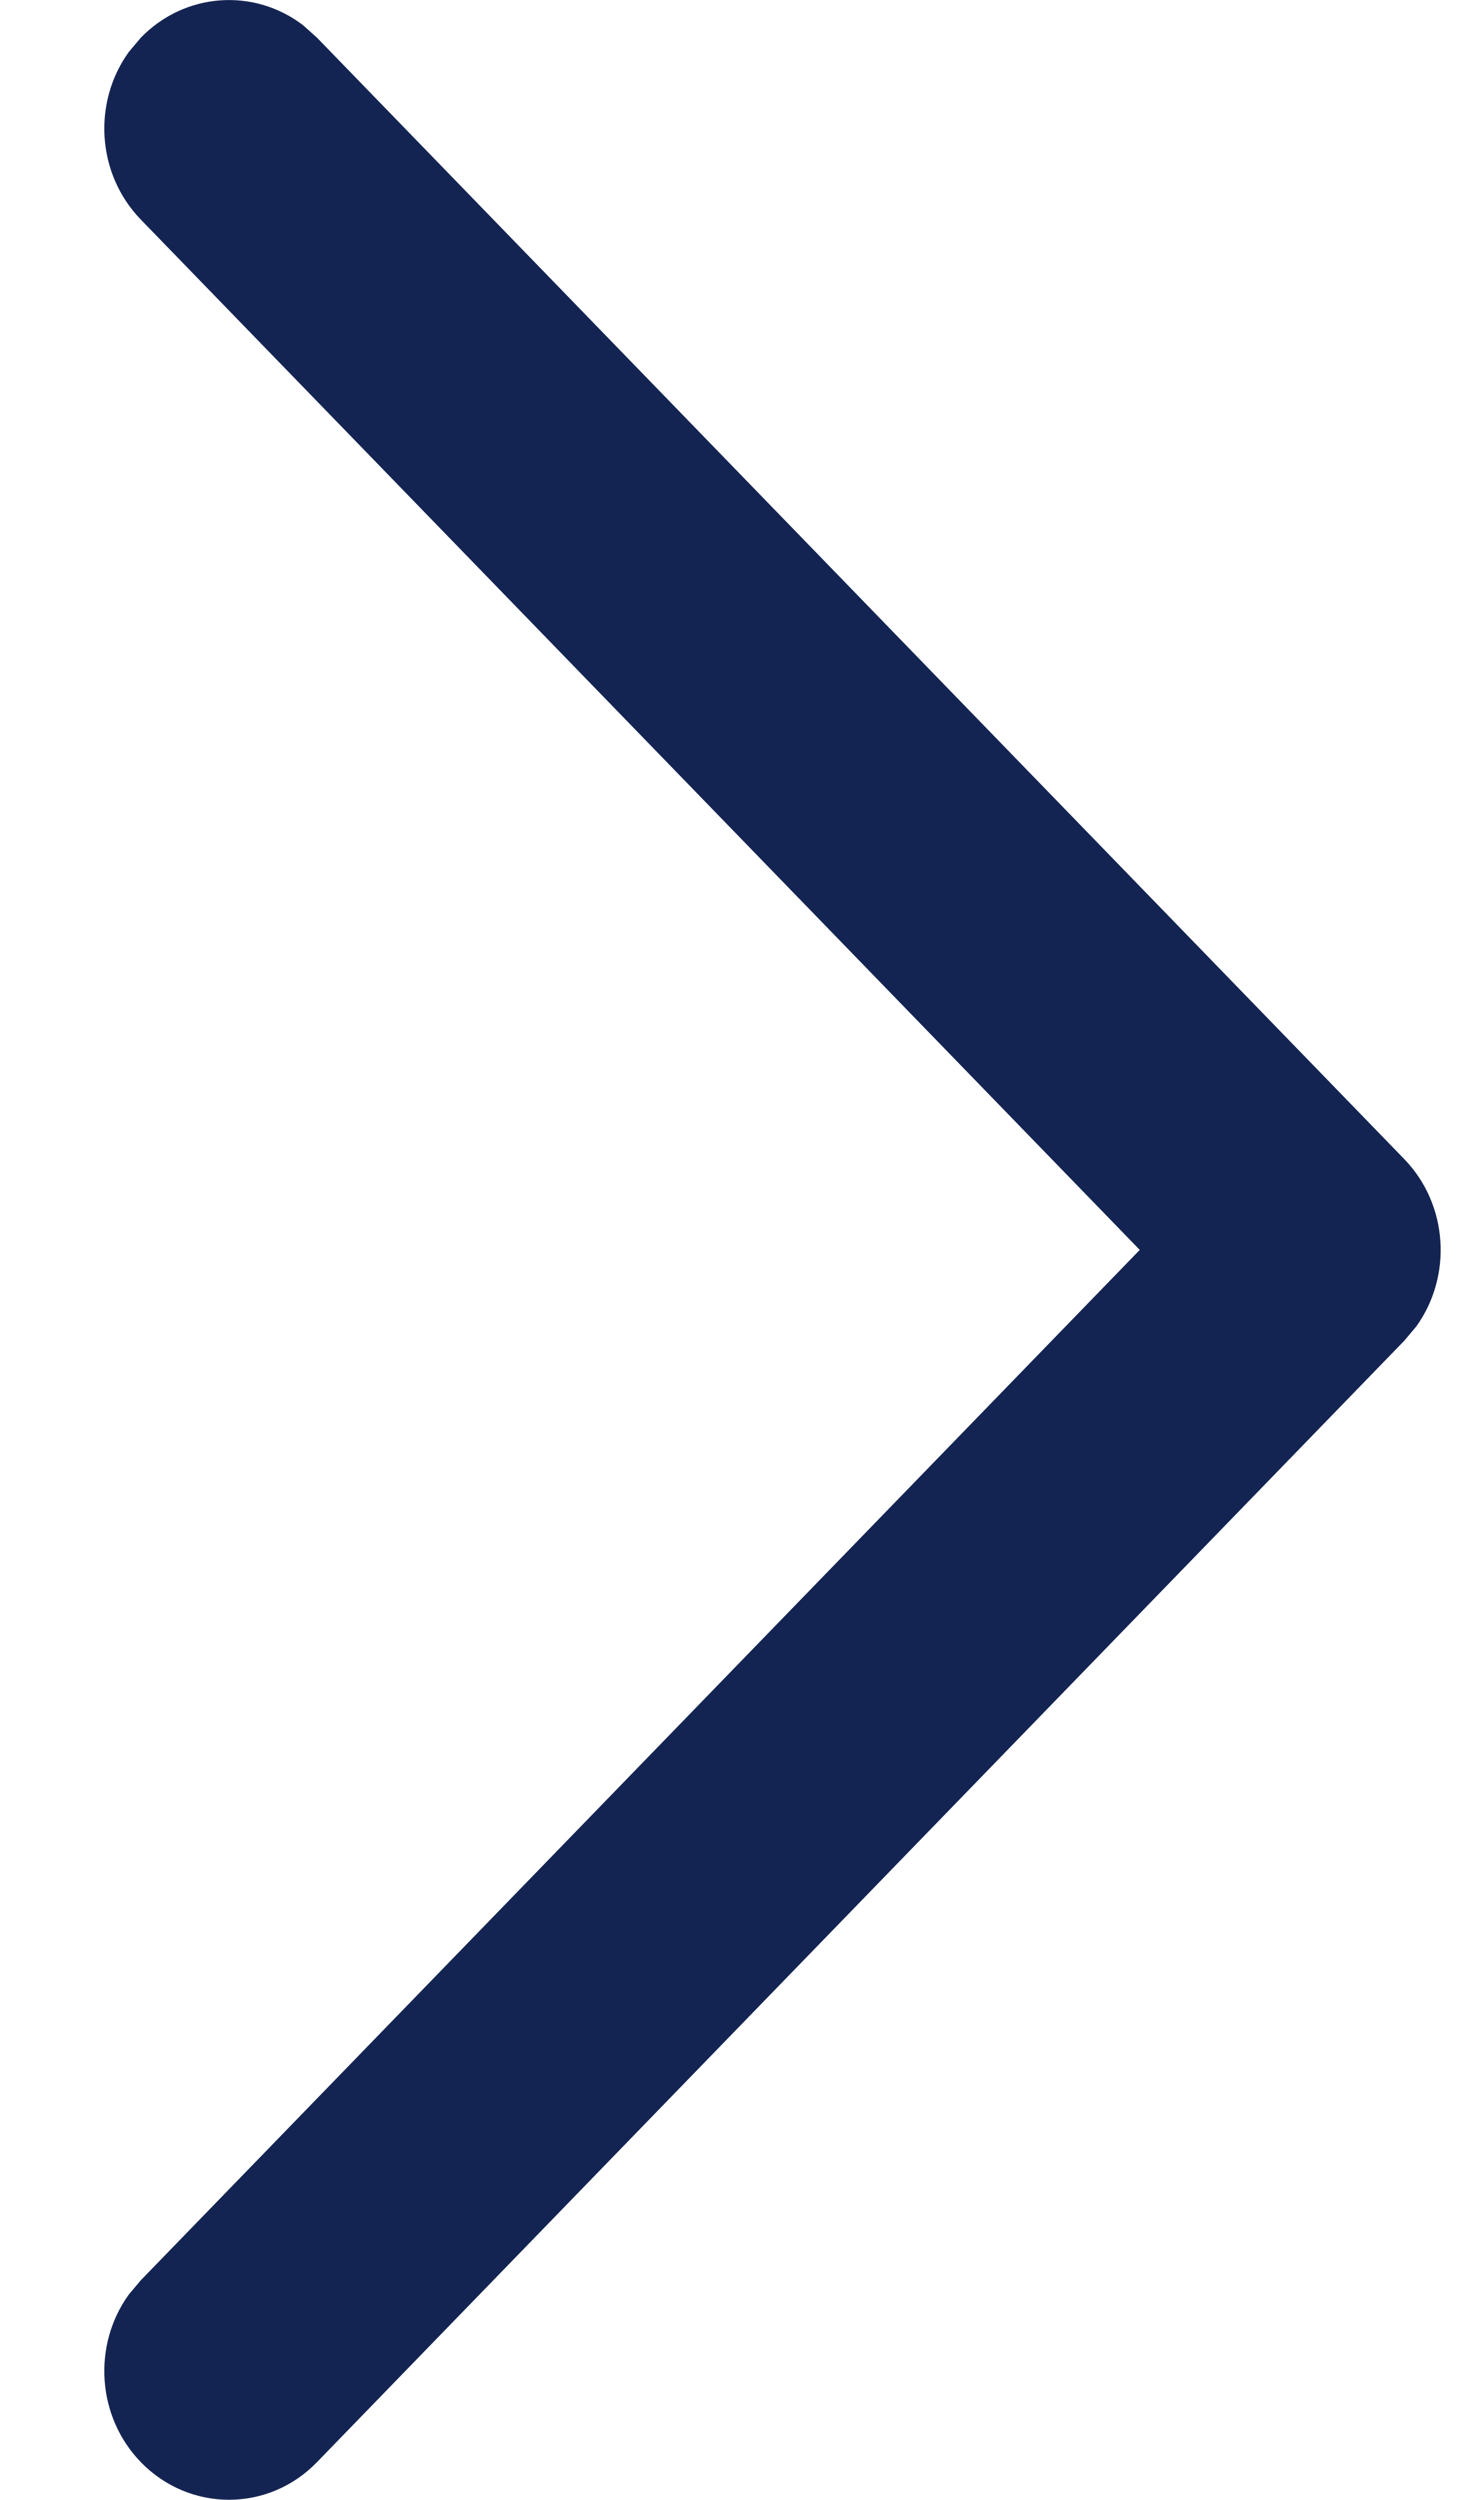 <svg width="7" height="12" viewBox="0 0 7 12" fill="none" xmlns="http://www.w3.org/2000/svg">
<g id="Arrow - Right 2">
<path id="Arrow - Right 2_2" d="M0.676 11.819C0.464 11.6 0.444 11.257 0.618 11.015L0.676 10.946L5.472 6L0.676 1.054C0.464 0.835 0.444 0.492 0.618 0.25L0.676 0.181C0.889 -0.038 1.221 -0.058 1.455 0.121L1.522 0.181L6.742 5.564C6.954 5.783 6.973 6.126 6.8 6.367L6.742 6.436L1.522 11.819C1.289 12.06 0.91 12.06 0.676 11.819Z" fill="#142452"/>
</g>
</svg>
